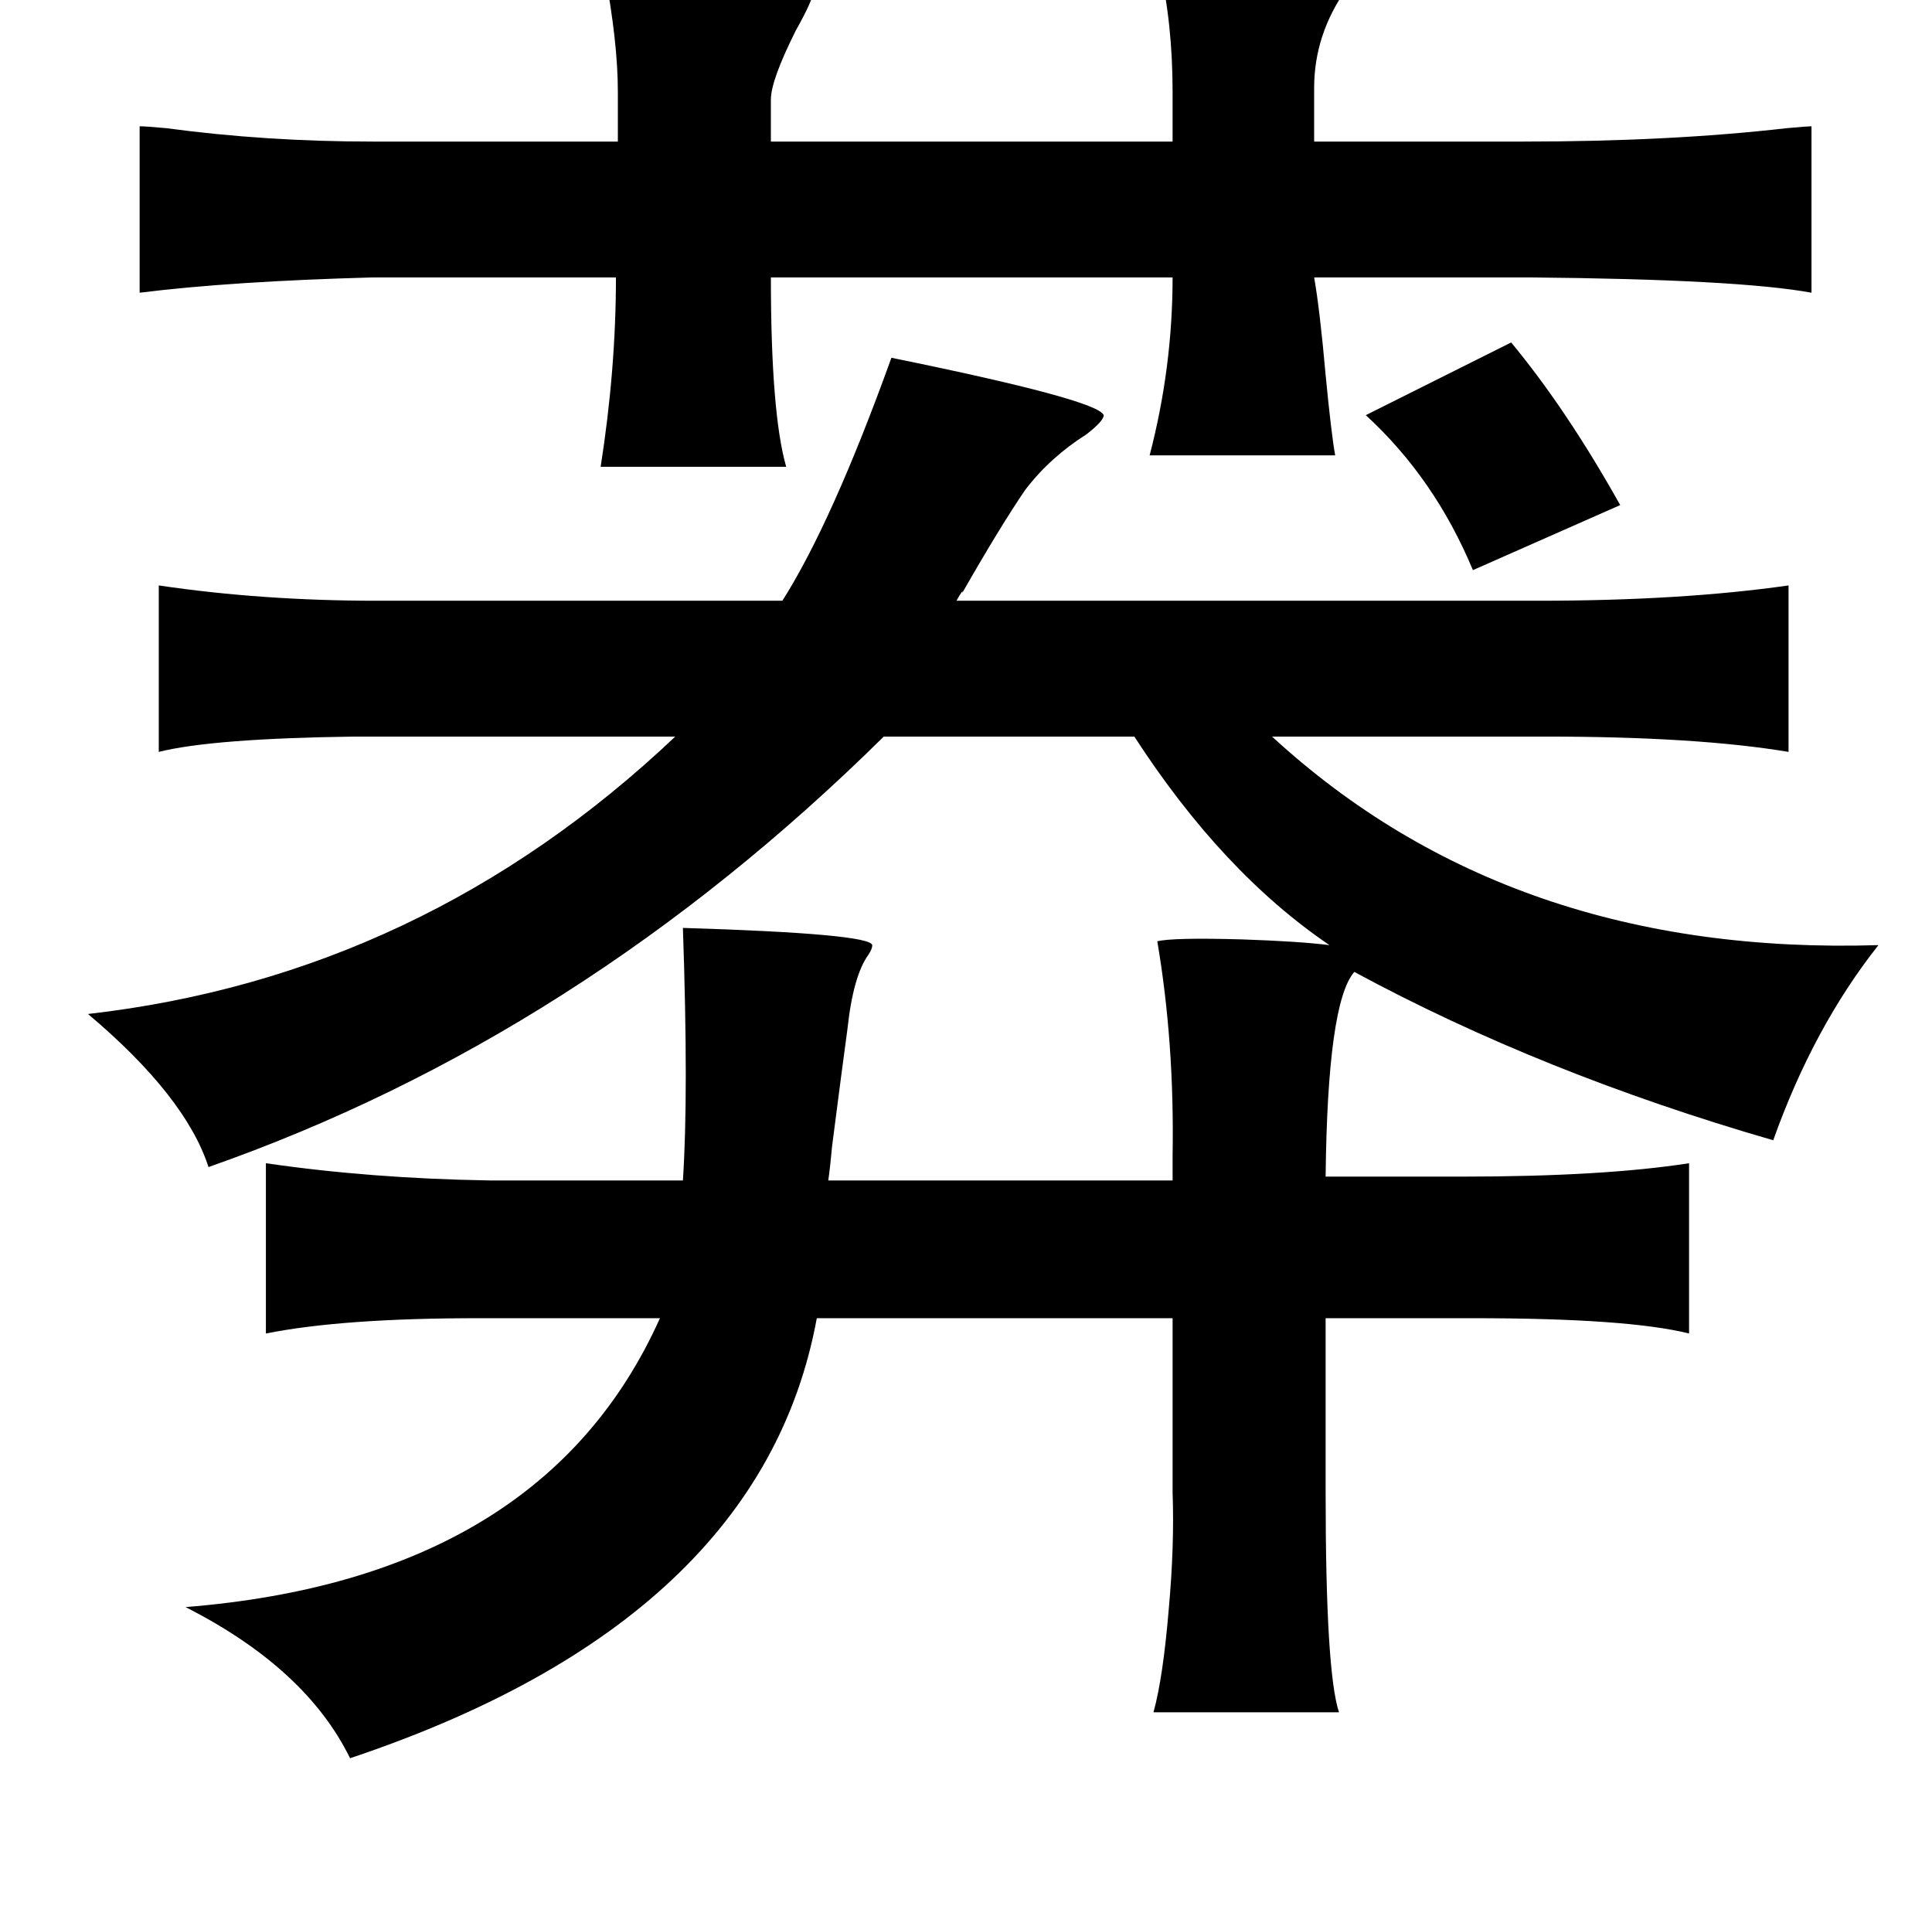 <?xml version="1.0" standalone="no"?>
<!DOCTYPE svg PUBLIC "-//W3C//DTD SVG 1.1//EN" "http://www.w3.org/Graphics/SVG/1.1/DTD/svg11.dtd" >
<svg xmlns="http://www.w3.org/2000/svg" xmlns:xlink="http://www.w3.org/1999/xlink" version="1.1" viewBox="-10 0 1010 1000">
   <path fill="currentColor"
d="M595 -23q94 1 103 10q0 1 -4 7q-17 24 -17 52v28h109q77 0 138 -7q11 -1 13 -1v87q-38 -7 -147 -8h-113q3 17 6 51q3 31 5 42h-97q12 -46 12 -93h-210q0 71 8 99h-97q8 -51 8 -99h-127q-74 2 -122 8v-87q3 0 14 1q52 7 108 7h128v-26q0 -26 -7 -63q110 4 109 11
q0 4 -9 20q-13 26 -13 36v22h210v-26q0 -36 -7 -66q-1 -4 -1 -5zM780 179q29 35 57 85l-77 34q-20 -48 -56 -81zM456 187q108 22 111 30q0 3 -9 10q-19 12 -32 29q-13 19 -33 54q1 -3 -3 4h304q75 0 131 -8v87q-48 -8 -127 -8h-143q125 115 317 109q-34 43 -55 102
q-121 -35 -219 -88q-14 16 -15 107h71q74 0 119 -7v89q-32 -8 -113 -8h-77v91q0 94 7 115h-97q5 -18 8 -54q3 -33 2 -61v-91h-186q-29 158 -244 230q-23 -47 -86 -79q187 -15 248 -151h-95q-71 0 -111 8v-89q55 8 117 9h101q3 -45 0 -132q98 3 99 9q0 2 -2 5q-8 11 -11 39
q-3 22 -8 61q-1 11 -2 18h180v-13q1 -59 -8 -112q8 -2 44 -1q30 1 46 3q-56 -38 -102 -109h-131q-159 157 -353 225q-12 -37 -63 -80q175 -20 307 -145h-168q-74 1 -102 8v-87q54 8 114 8h212q26 -41 57 -127z" />
</svg>
